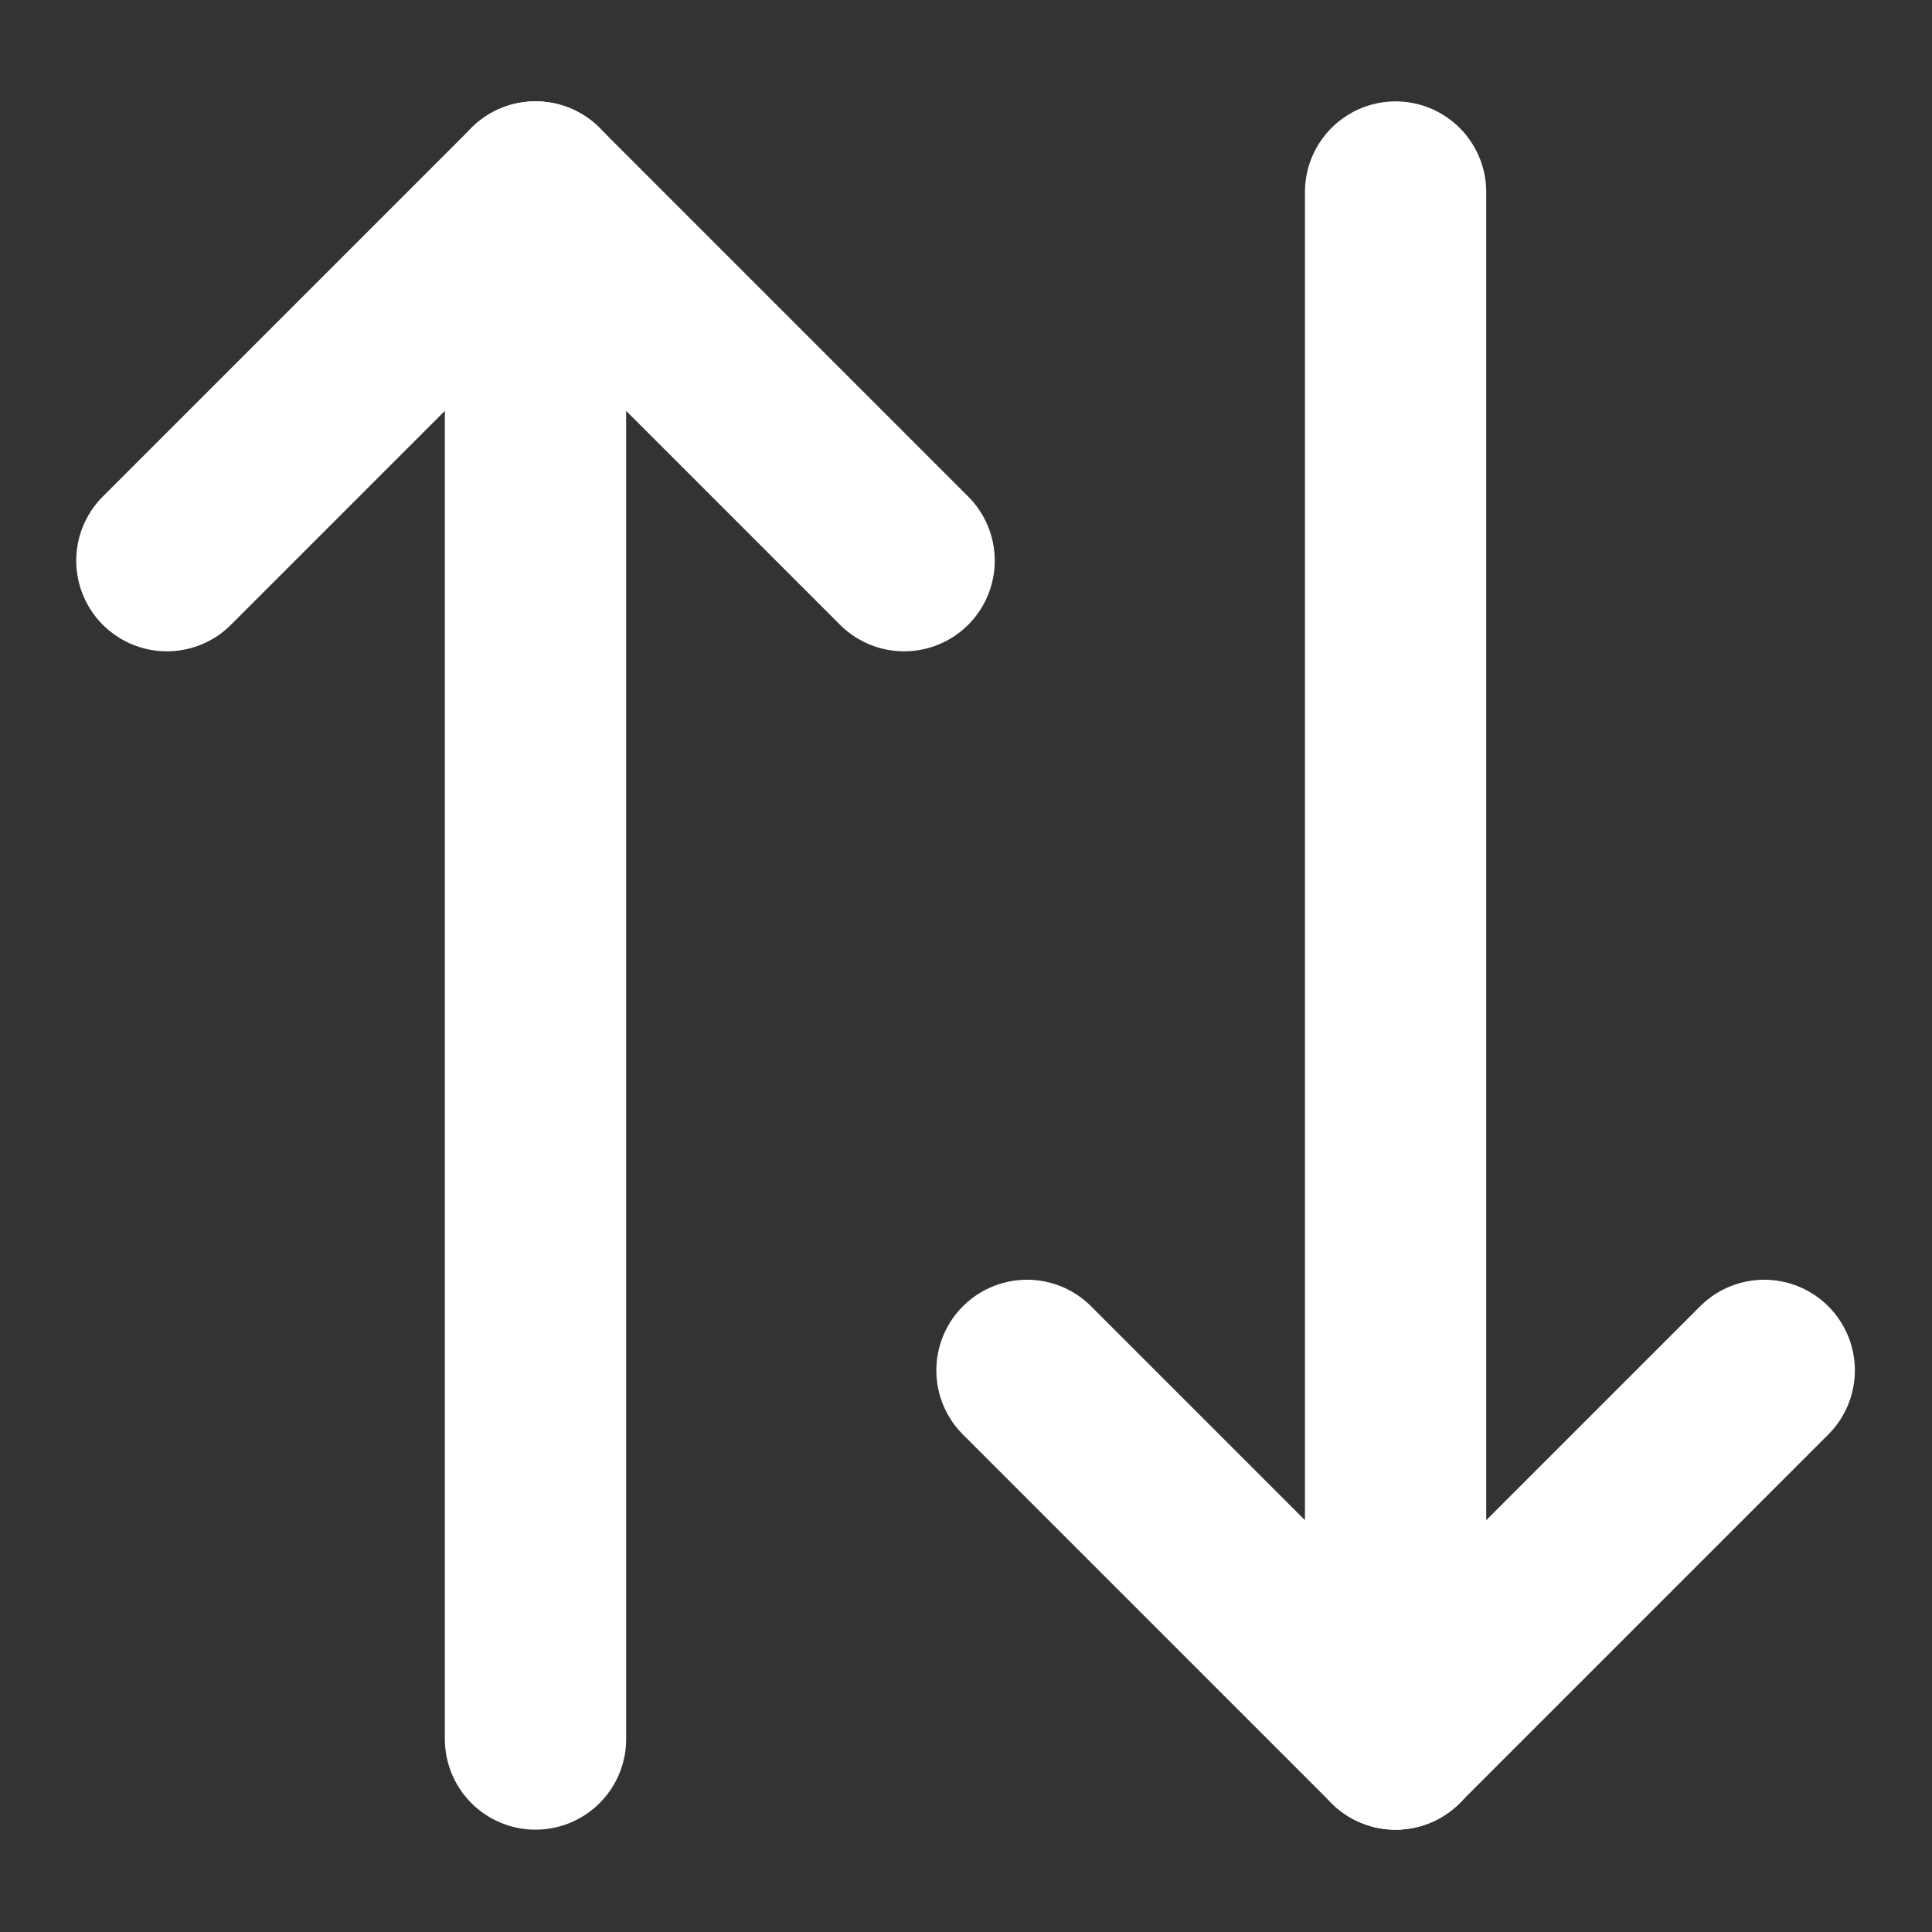 <?xml version="1.0" encoding="UTF-8" standalone="no"?>
<svg
   xmlns:dc="http://purl.org/dc/elements/1.1/"
   xmlns:cc="http://creativecommons.org/ns#"
   xmlns:rdf="http://www.w3.org/1999/02/22-rdf-syntax-ns#"
   xmlns:svg="http://www.w3.org/2000/svg"
   xmlns="http://www.w3.org/2000/svg"
   xmlns:sodipodi="http://sodipodi.sourceforge.net/DTD/sodipodi-0.dtd"
   xmlns:inkscape="http://www.inkscape.org/namespaces/inkscape"
   sodipodi:docname="icon-sort.svg"
   inkscape:version="1.0 (4035a4fb49, 2020-05-01)"
   id="svg8"
   version="1.1"
   viewBox="0 0 100 100"
   height="100mm"
   width="100mm">
  <rect x="0" y="0" width="100" height="100" fill="#333333" stroke="none"/>
  <defs
     id="defs2" />
  <sodipodi:namedview
     inkscape:window-maximized="0"
     inkscape:window-y="203"
     inkscape:window-x="2180"
     inkscape:window-height="1080"
     inkscape:window-width="1261"
     inkscape:snap-bbox-midpoints="true"
     inkscape:snap-bbox="true"
     showgrid="false"
     inkscape:document-rotation="0"
     inkscape:current-layer="layer1"
     inkscape:document-units="mm"
     inkscape:cy="3961.4613"
     inkscape:cx="2438.5144"
     inkscape:zoom="0.061871843"
     inkscape:pageshadow="2"
     inkscape:pageopacity="0.0"
     borderopacity="1.0"
     bordercolor="#666666"
     pagecolor="#ffffff"
     id="base" />
  <g
     id="layer1"
     inkscape:groupmode="layer"
     inkscape:label="Layer 1">
    <g
       transform="matrix(1.173,0,0,1.173,-7.552,-10.061)"
       id="g861">
      <path
         style="fill:#ffffff;stroke:#ffffff;stroke-width:8;stroke-linecap:round;stroke-linejoin:miter;stroke-miterlimit:4;stroke-dasharray:none;stroke-opacity:1"
         d="M 30.068,85.313 V 17.051"
         id="path835"
         sodipodi:nodetypes="cc" />
      <path
         id="path837"
         d="M 13.802,33.317 30.068,17.051"
         style="fill:#ffffff;stroke:#ffffff;stroke-width:8;stroke-linecap:round;stroke-linejoin:miter;stroke-miterlimit:4;stroke-dasharray:none;stroke-opacity:1"
         sodipodi:nodetypes="cc"
         inkscape:transform-center-x="-17.10525"
         inkscape:transform-center-y="5.3453906" />
      <path
         inkscape:transform-center-y="5.3453906"
         inkscape:transform-center-x="17.10525"
         sodipodi:nodetypes="cc"
         style="fill:#ffffff;stroke:#ffffff;stroke-width:8;stroke-linecap:round;stroke-linejoin:miter;stroke-miterlimit:4;stroke-dasharray:none;stroke-opacity:1"
         d="M 46.333,33.317 30.068,17.051"
         id="path839" />
      <path
         sodipodi:nodetypes="cc"
         id="path849"
         d="M 68.02,17.051 V 85.313"
         style="fill:#ffffff;stroke:#ffffff;stroke-width:8;stroke-linecap:round;stroke-linejoin:miter;stroke-miterlimit:4;stroke-dasharray:none;stroke-opacity:1" />
      <path
         inkscape:transform-center-y="-5.3453906"
         inkscape:transform-center-x="17.10525"
         sodipodi:nodetypes="cc"
         style="fill:#ffffff;stroke:#ffffff;stroke-width:8;stroke-linecap:round;stroke-linejoin:miter;stroke-miterlimit:4;stroke-dasharray:none;stroke-opacity:1"
         d="M 84.286,69.047 68.02,85.313"
         id="path851" />
      <path
         id="path853"
         d="M 51.755,69.047 68.02,85.313"
         style="fill:#ffffff;stroke:#ffffff;stroke-width:8;stroke-linecap:round;stroke-linejoin:miter;stroke-miterlimit:4;stroke-dasharray:none;stroke-opacity:1"
         sodipodi:nodetypes="cc"
         inkscape:transform-center-x="-17.10525"
         inkscape:transform-center-y="-5.3453906" />
    </g>
  </g>
</svg>
